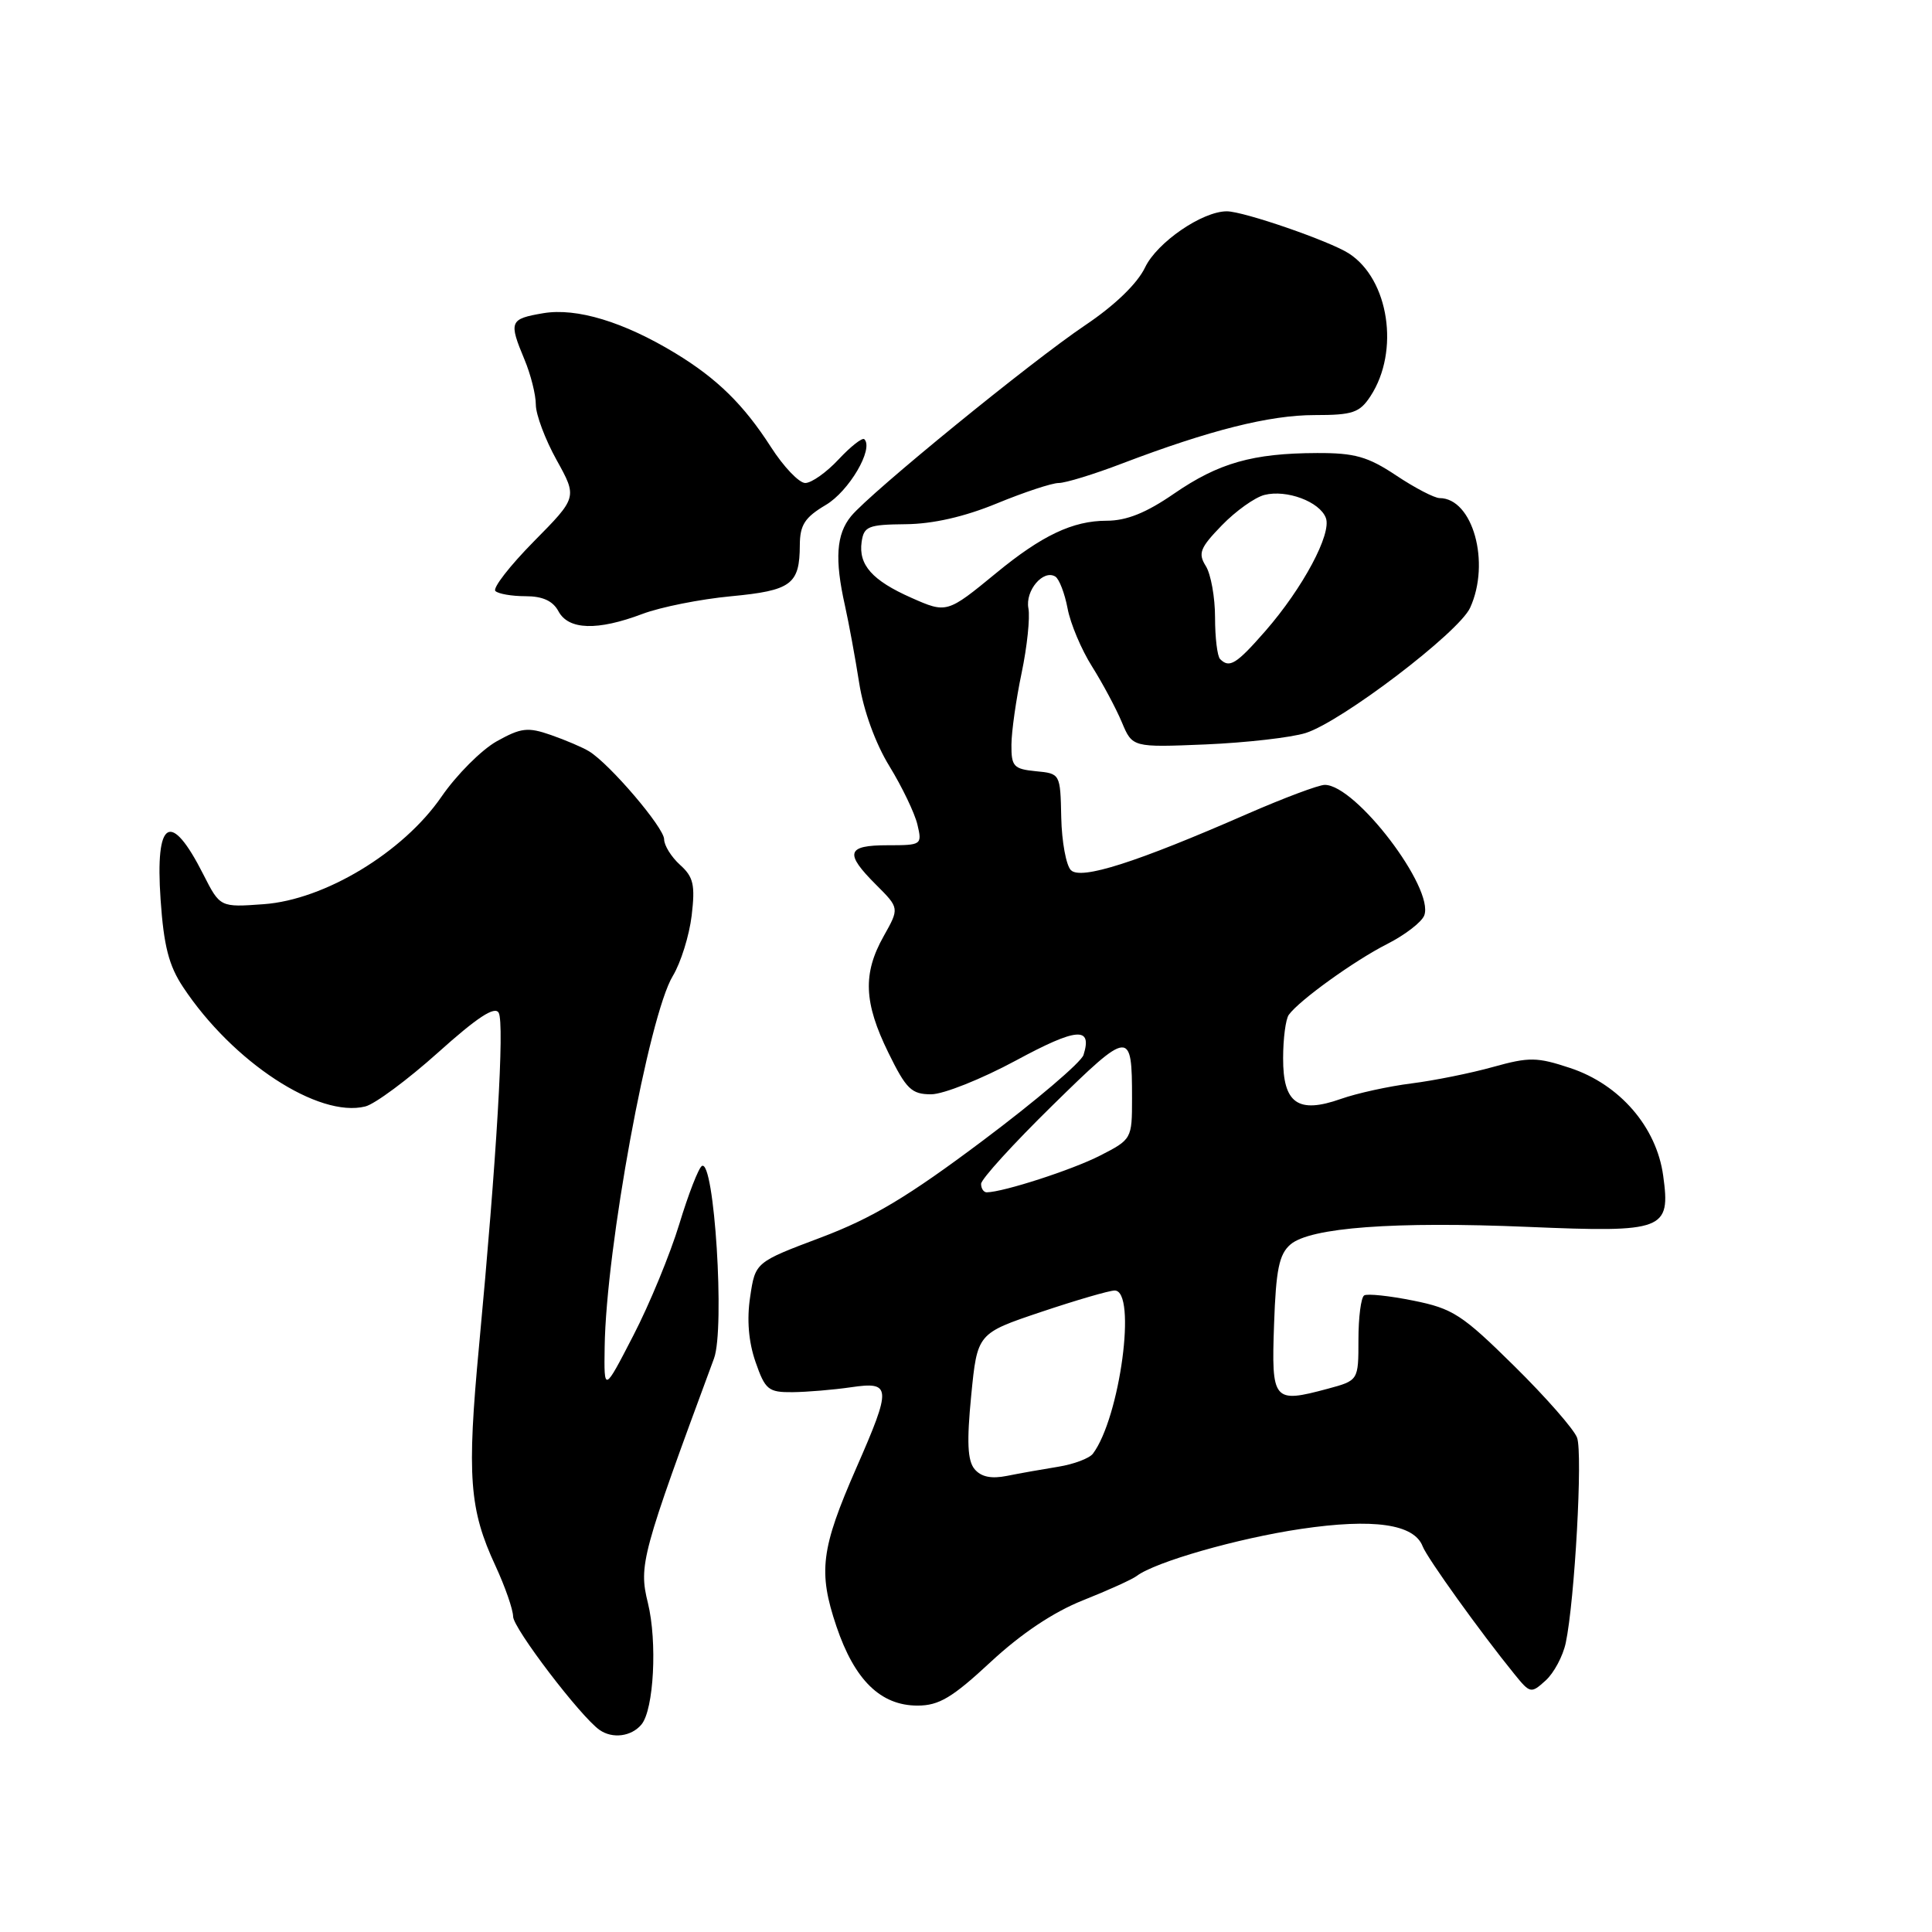 <?xml version="1.0" encoding="UTF-8" standalone="no"?>
<!DOCTYPE svg PUBLIC "-//W3C//DTD SVG 1.1//EN" "http://www.w3.org/Graphics/SVG/1.1/DTD/svg11.dtd" >
<svg xmlns="http://www.w3.org/2000/svg" xmlns:xlink="http://www.w3.org/1999/xlink" version="1.1" viewBox="0 0 256 256">
 <g >
 <path fill="currentColor"
d=" M 85.00 228.50 C 86.64 226.52 87.11 217.55 85.85 212.40 C 84.61 207.39 84.99 206.02 94.61 180.00 C 96.07 176.05 94.65 153.48 93.00 154.50 C 92.56 154.77 91.21 158.24 90.01 162.20 C 88.80 166.17 86.07 172.81 83.92 176.96 C 80.03 184.50 80.03 184.50 80.12 178.50 C 80.30 165.42 85.97 134.57 89.15 129.32 C 90.21 127.57 91.33 123.97 91.65 121.32 C 92.13 117.25 91.89 116.20 90.11 114.60 C 88.95 113.55 88.00 112.02 88.00 111.21 C 88.00 109.67 80.79 101.22 78.05 99.55 C 77.20 99.03 74.92 98.06 73.00 97.39 C 69.93 96.32 69.04 96.43 65.81 98.23 C 63.79 99.37 60.49 102.67 58.49 105.58 C 53.42 112.94 43.02 119.23 34.94 119.81 C 29.16 120.23 29.16 120.23 26.94 115.86 C 22.61 107.31 20.54 108.52 21.28 119.21 C 21.70 125.33 22.37 127.96 24.27 130.81 C 30.85 140.74 42.21 148.17 48.41 146.61 C 49.68 146.29 54.01 143.08 58.04 139.47 C 63.24 134.80 65.57 133.27 66.08 134.20 C 66.87 135.62 65.81 153.49 63.48 178.30 C 61.85 195.63 62.18 200.02 65.66 207.50 C 66.93 210.25 67.98 213.26 67.99 214.20 C 68.00 215.75 76.95 227.49 79.45 229.23 C 81.17 230.43 83.67 230.10 85.00 228.50 Z  M 131.28 220.21 C 135.33 216.45 139.60 213.60 143.50 212.05 C 146.80 210.74 150.00 209.29 150.61 208.83 C 153.07 206.96 164.01 203.83 172.39 202.59 C 181.99 201.17 187.38 201.94 188.51 204.90 C 189.10 206.44 196.19 216.32 200.66 221.82 C 202.75 224.40 202.87 224.43 204.80 222.68 C 205.90 221.69 207.10 219.44 207.47 217.69 C 208.66 212.09 209.74 192.57 208.97 190.50 C 208.57 189.40 204.82 185.12 200.64 181.00 C 193.75 174.20 192.51 173.39 187.28 172.34 C 184.11 171.70 181.17 171.39 180.76 171.65 C 180.34 171.91 180.00 174.55 180.00 177.52 C 180.00 182.92 180.00 182.92 175.92 184.02 C 168.70 185.96 168.46 185.67 168.82 175.48 C 169.07 168.22 169.49 166.19 170.99 164.90 C 173.61 162.65 184.73 161.82 202.49 162.57 C 220.54 163.33 221.38 163.01 220.38 155.78 C 219.50 149.34 214.63 143.70 208.07 141.52 C 203.66 140.06 202.64 140.04 197.83 141.38 C 194.90 142.20 190.03 143.18 187.02 143.56 C 184.01 143.94 179.80 144.86 177.68 145.61 C 171.99 147.62 170.00 146.21 170.02 140.21 C 170.02 137.62 170.36 135.04 170.77 134.47 C 172.13 132.57 179.47 127.28 183.80 125.09 C 186.16 123.89 188.38 122.19 188.72 121.30 C 190.09 117.71 179.66 104.00 175.54 104.00 C 174.74 104.00 170.13 105.73 165.29 107.84 C 150.55 114.29 143.23 116.63 141.90 115.30 C 141.27 114.67 140.69 111.53 140.62 108.32 C 140.50 102.51 140.49 102.50 137.25 102.19 C 134.32 101.90 134.00 101.56 134.02 98.69 C 134.03 96.93 134.64 92.65 135.37 89.17 C 136.10 85.69 136.50 81.84 136.27 80.61 C 135.82 78.26 138.24 75.41 139.84 76.40 C 140.35 76.72 141.08 78.62 141.46 80.62 C 141.83 82.62 143.29 86.08 144.70 88.31 C 146.10 90.54 147.88 93.86 148.65 95.70 C 150.05 99.04 150.05 99.04 159.77 98.64 C 165.12 98.41 171.07 97.73 173.00 97.13 C 177.76 95.63 193.32 83.79 194.80 80.53 C 197.53 74.55 195.15 66.01 190.75 66.00 C 190.06 65.99 187.47 64.65 185.00 63.00 C 181.24 60.50 179.51 60.01 174.50 60.03 C 165.98 60.06 161.48 61.34 155.55 65.42 C 151.87 67.96 149.27 69.00 146.63 69.00 C 142.16 69.00 138.05 70.95 132.00 75.93 C 125.51 81.26 125.44 81.29 120.76 79.21 C 115.58 76.92 113.74 74.85 114.17 71.81 C 114.47 69.74 115.04 69.51 120.00 69.46 C 123.60 69.43 127.78 68.48 132.08 66.71 C 135.70 65.22 139.39 64.00 140.28 64.00 C 141.18 64.00 144.97 62.84 148.70 61.41 C 160.31 56.99 168.23 55.00 174.21 55.00 C 179.24 55.00 180.16 54.69 181.60 52.49 C 185.49 46.54 184.05 37.01 178.73 33.58 C 176.16 31.93 164.78 28.00 162.56 28.00 C 159.31 28.00 153.32 32.11 151.73 35.43 C 150.71 37.57 147.73 40.45 143.80 43.09 C 136.63 47.91 115.37 65.25 112.77 68.40 C 110.81 70.79 110.58 74.09 111.96 80.24 C 112.48 82.58 113.33 87.21 113.85 90.52 C 114.42 94.15 116.00 98.51 117.85 101.52 C 119.53 104.26 121.20 107.74 121.56 109.25 C 122.20 111.95 122.13 112.00 117.61 112.00 C 112.17 112.00 111.87 113.03 116.09 117.24 C 119.18 120.33 119.18 120.33 117.09 124.05 C 114.30 129.01 114.46 132.85 117.71 139.48 C 120.08 144.32 120.78 145.00 123.38 145.00 C 125.00 145.00 130.06 142.98 134.62 140.52 C 142.69 136.16 144.77 135.99 143.57 139.79 C 143.26 140.76 137.27 145.86 130.25 151.12 C 120.30 158.59 115.59 161.40 108.79 163.97 C 100.08 167.25 100.08 167.25 99.40 171.84 C 98.94 174.85 99.19 177.81 100.11 180.46 C 101.39 184.15 101.81 184.50 105.01 184.47 C 106.93 184.45 110.41 184.16 112.75 183.82 C 118.12 183.03 118.17 183.78 113.47 194.50 C 108.77 205.24 108.39 208.26 110.83 215.50 C 113.24 222.63 116.69 226.00 121.58 226.00 C 124.42 226.00 126.18 224.95 131.28 220.21 Z  M 85.12 81.35 C 87.53 80.44 92.81 79.39 96.84 79.01 C 104.87 78.25 105.96 77.44 105.98 72.22 C 106.00 69.55 106.64 68.56 109.42 66.91 C 112.49 65.10 115.80 59.47 114.53 58.20 C 114.27 57.94 112.74 59.14 111.13 60.86 C 109.52 62.59 107.53 64.00 106.70 64.00 C 105.88 64.00 103.83 61.85 102.15 59.23 C 98.55 53.63 95.03 50.17 89.50 46.81 C 82.63 42.64 76.41 40.76 71.99 41.50 C 67.52 42.26 67.39 42.59 69.50 47.65 C 70.33 49.63 71.00 52.31 71.00 53.62 C 71.00 54.93 72.24 58.23 73.75 60.95 C 76.50 65.91 76.50 65.91 70.72 71.76 C 67.55 74.98 65.26 77.92 65.64 78.31 C 66.02 78.69 67.82 79.00 69.63 79.00 C 71.91 79.00 73.26 79.62 74.00 81.00 C 75.33 83.48 79.16 83.60 85.12 81.35 Z  M 129.13 194.66 C 128.20 193.53 128.09 191.05 128.69 184.91 C 129.50 176.68 129.50 176.68 137.95 173.84 C 142.60 172.28 146.99 171.00 147.70 171.00 C 150.67 171.00 148.41 187.84 144.81 192.63 C 144.34 193.24 142.28 194.02 140.23 194.35 C 138.18 194.68 135.12 195.22 133.44 195.56 C 131.34 195.98 130.00 195.70 129.13 194.66 Z  M 130.00 156.87 C 130.00 156.25 134.25 151.58 139.44 146.49 C 149.73 136.40 150.00 136.37 150.00 145.56 C 150.00 150.90 149.96 150.98 145.75 153.13 C 142.07 155.01 132.99 157.95 130.75 157.99 C 130.34 157.99 130.00 157.49 130.00 156.87 Z  M 161.67 87.33 C 161.30 86.97 161.00 84.49 161.00 81.82 C 161.00 79.15 160.45 76.09 159.78 75.01 C 158.72 73.32 159.00 72.60 161.90 69.61 C 163.74 67.71 166.28 65.90 167.55 65.58 C 170.49 64.84 174.86 66.47 175.68 68.62 C 176.49 70.71 172.64 77.91 167.67 83.61 C 163.82 88.01 162.91 88.58 161.67 87.33 Z "/>
</g>
</svg>